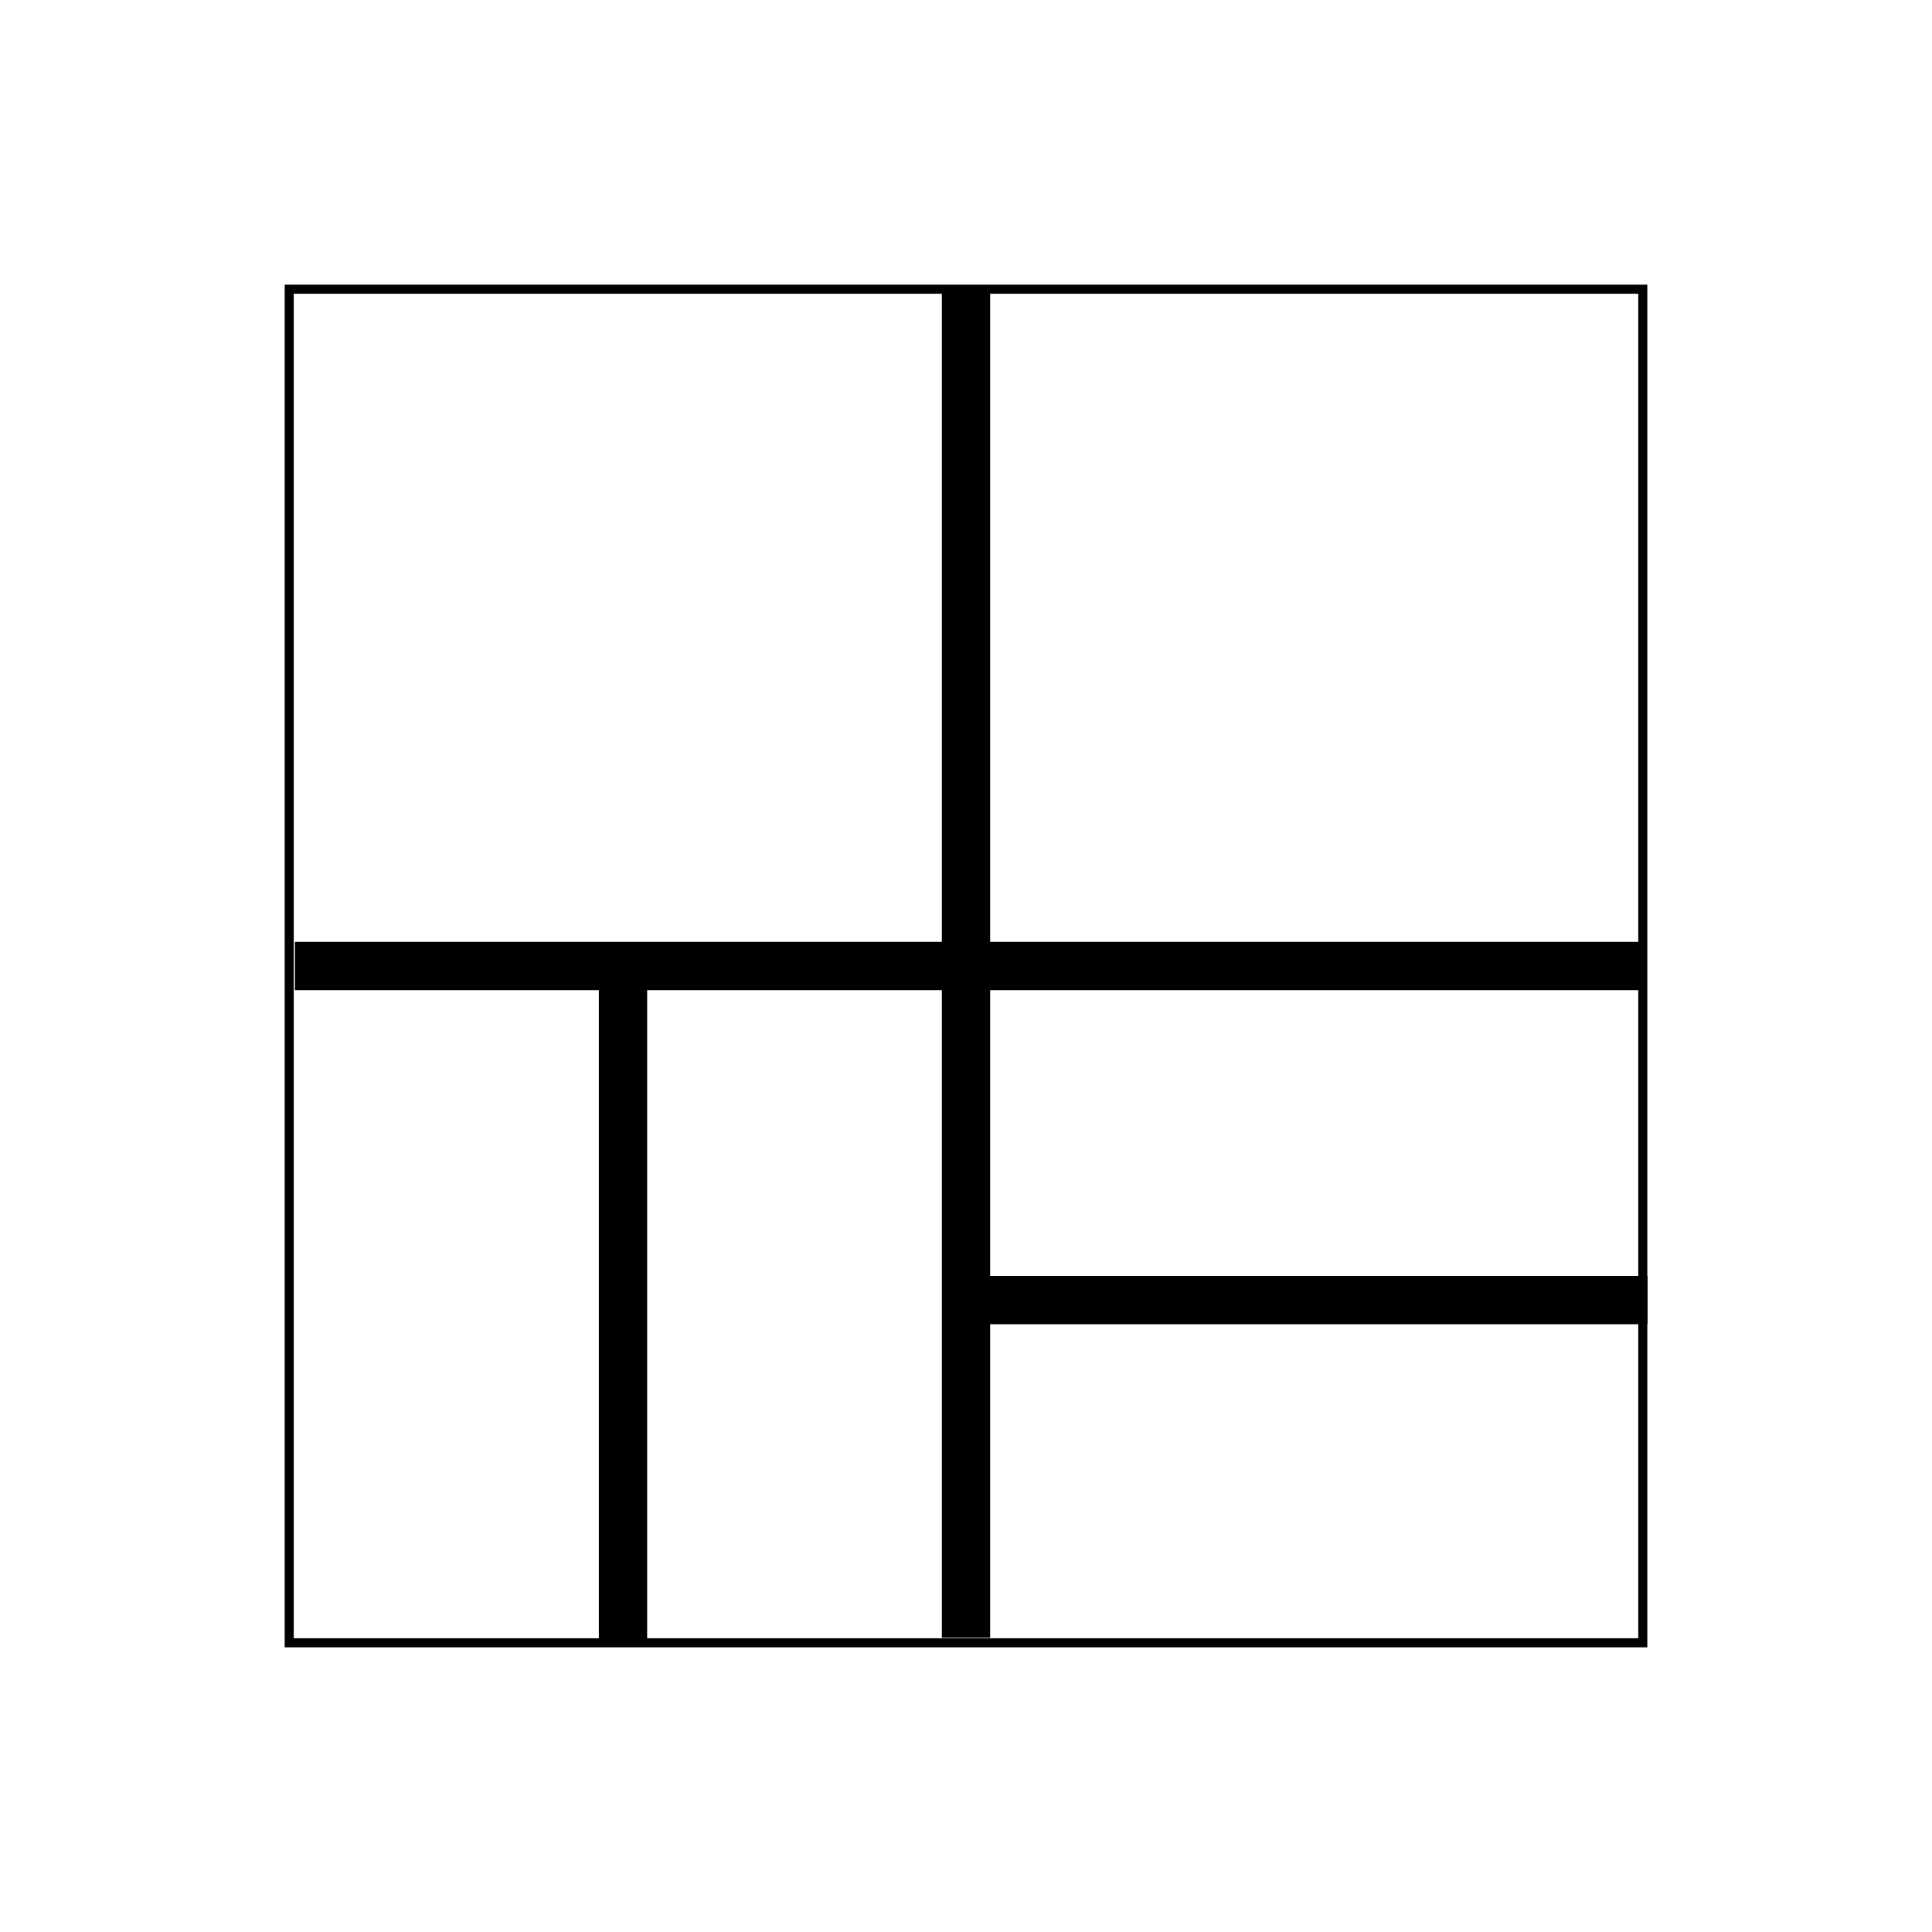 <svg width="640" height="640" xmlns="http://www.w3.org/2000/svg">
   <path vector-effect="non-scaling-stroke" d="M544.197 95.803v448.394H95.803V95.803z" fill="none" stroke="currentColor"
      stroke-width="3" />
   <path d="M544.197 320H97.685" fill="none" stroke="currentColor" stroke-width="16" />
   <path d="M0-223.256v446.512" fill="none" stroke="currentColor" stroke-width="16"
      transform="matrix(-1 0 0 -.499 320 207.29)" />
   <path d="M0-223.256v446.512" fill="none" stroke="currentColor" stroke-width="16"
      transform="matrix(-1 0 0 -.501 320 430.664)" />
   <path d="M0-223.256v446.512" fill="none" stroke="currentColor" stroke-width="16"
      transform="matrix(-1 0 0 -.501 206.375 431.888)" />
   <path d="M0-223.256v446.512" fill="none" stroke="currentColor" stroke-width="16"
      transform="matrix(0 -1 .501 0 433.924 430.664)" />
</svg>